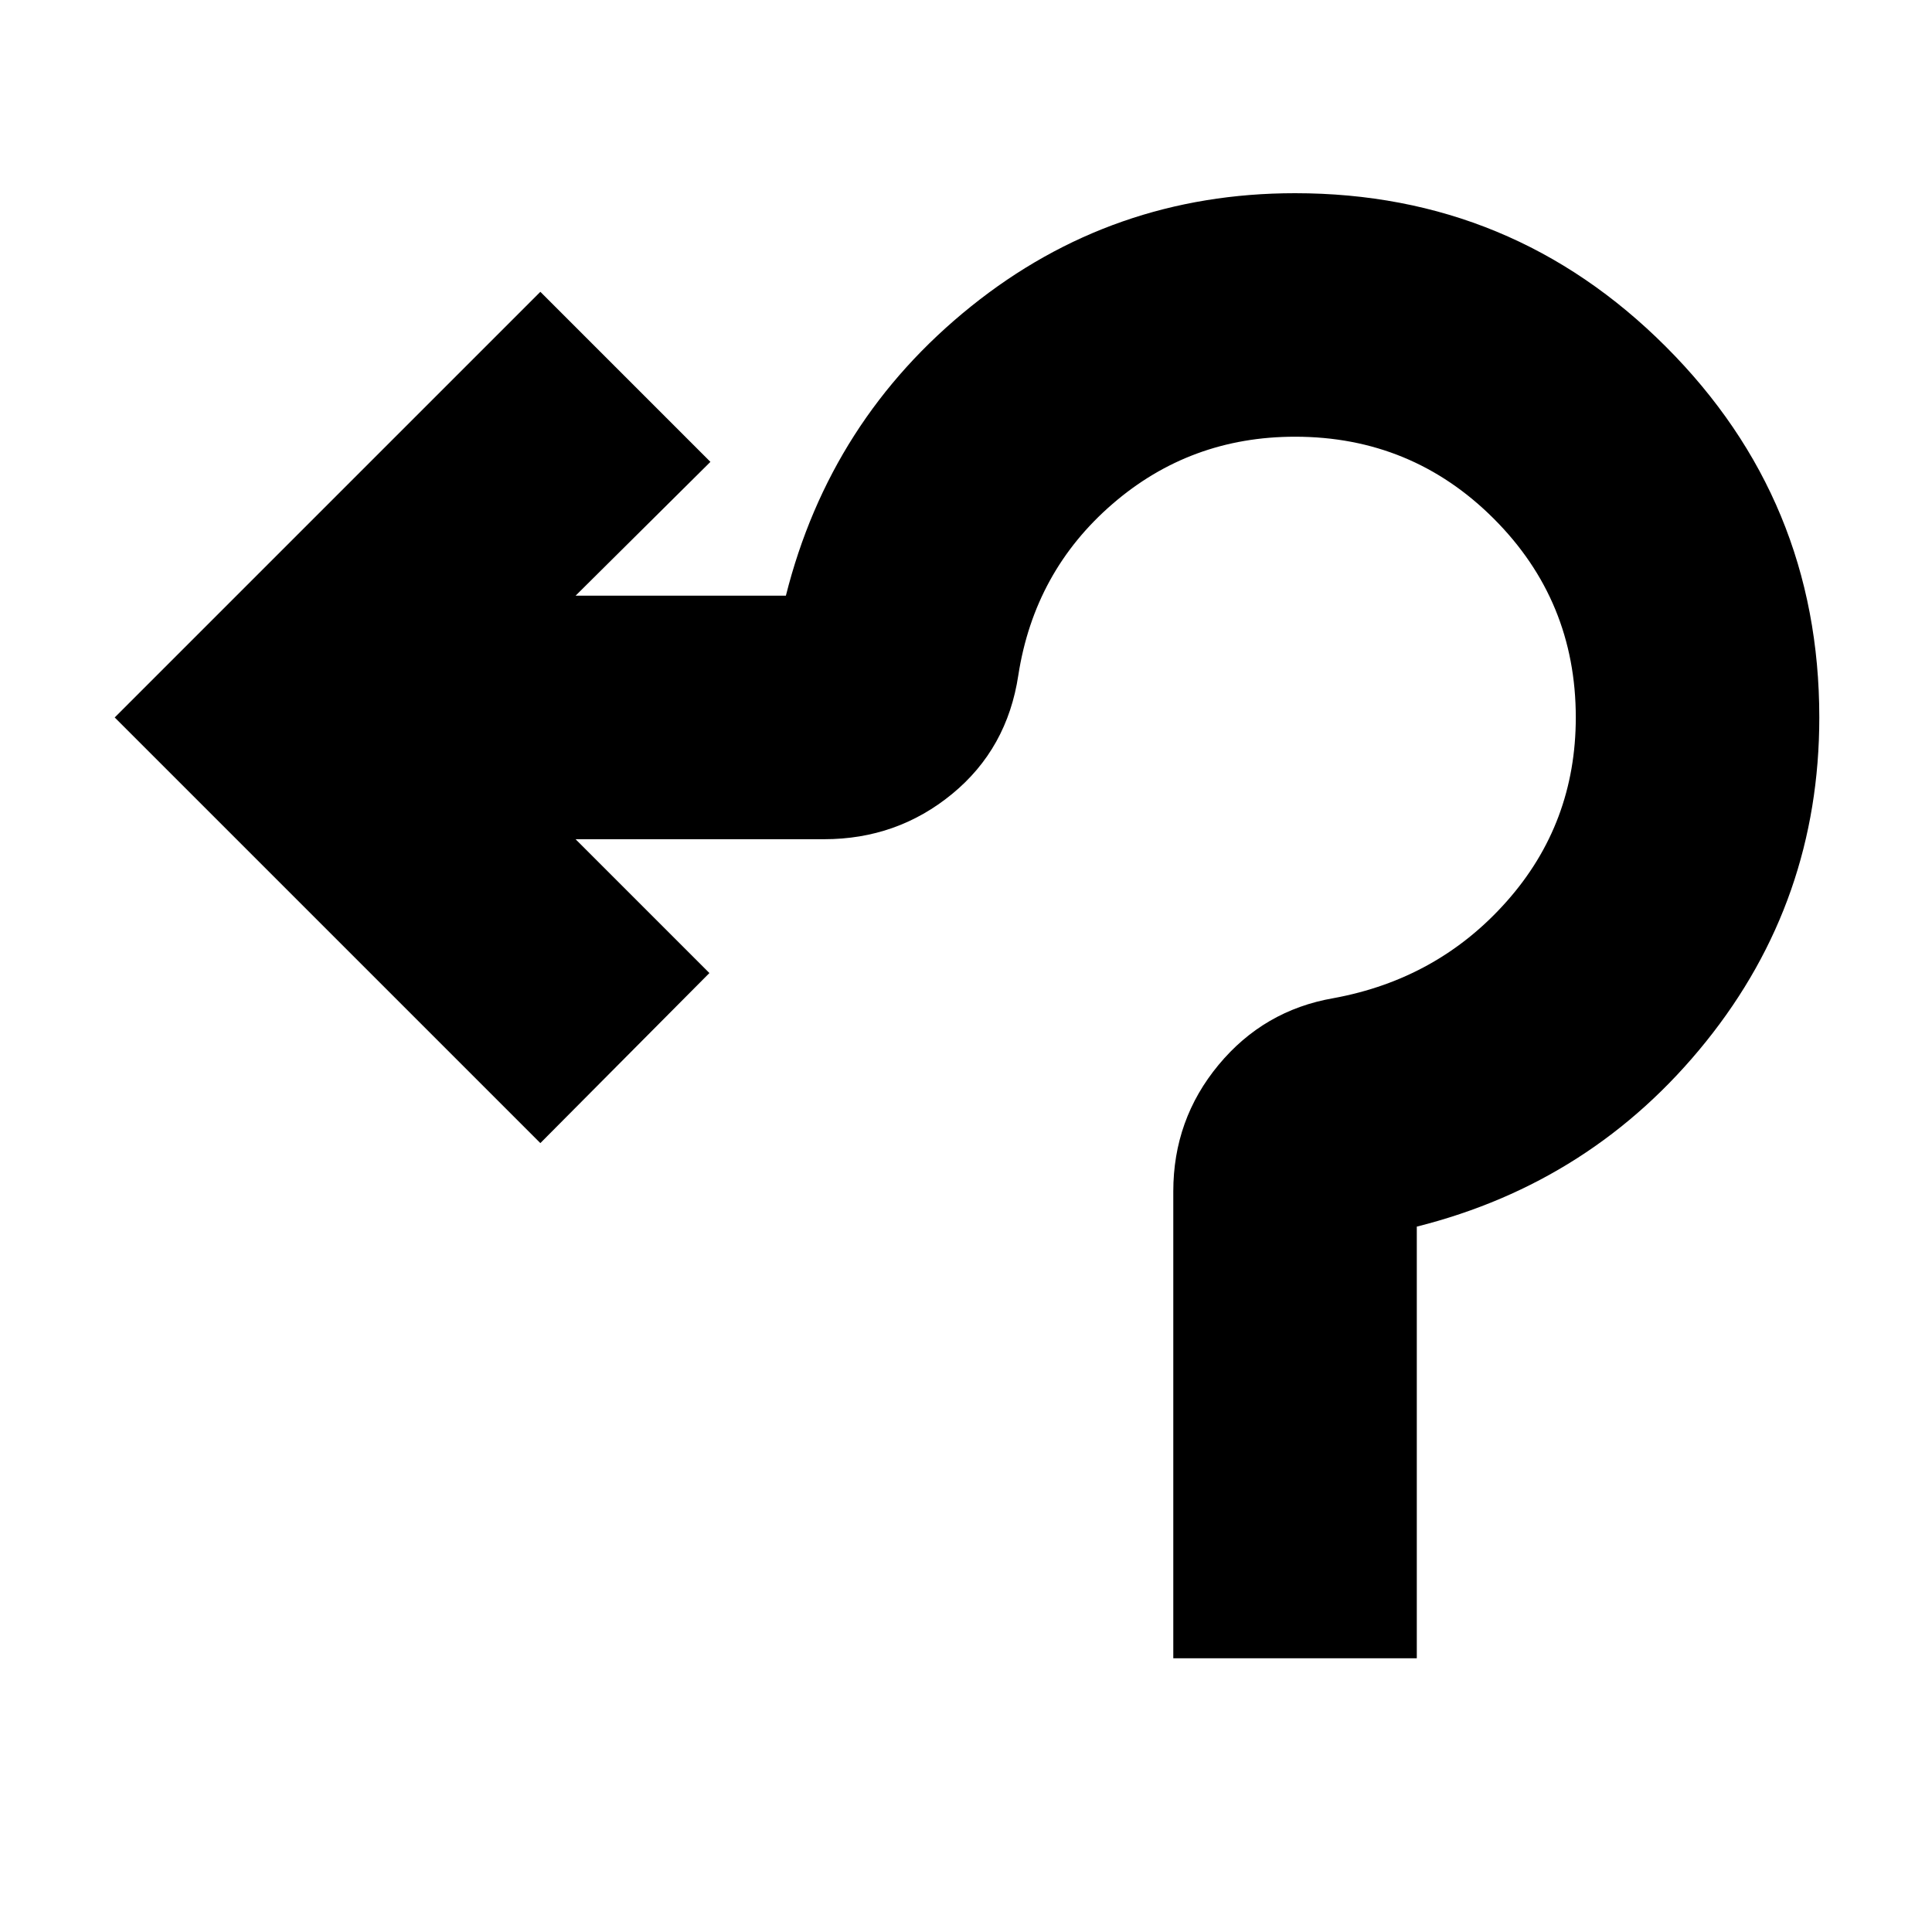<svg xmlns="http://www.w3.org/2000/svg" height="24" viewBox="0 -960 960 960" width="24"><path d="M583-136v-232q0-35.74 22.5-62.87Q628-458 662.5-464q52-9.5 86.25-48.19Q783-550.87 783-603.5q0-58.01-40.74-98.76Q701.51-743 643.5-743q-52.13 0-90.81 33.5Q514-676 506-624.5q-5.5 36.5-32.88 59Q445.74-543 409.5-543H286l66.5 66.5-84 84.5L57-603.5 268.5-815l84.5 84.5-67 66.5h104.5q22-87.5 92-143.75t161-56.25q108 0 184.25 76.25T904-603.5q0 91-56.25 161T704-350.5V-136H583Z"/></svg>